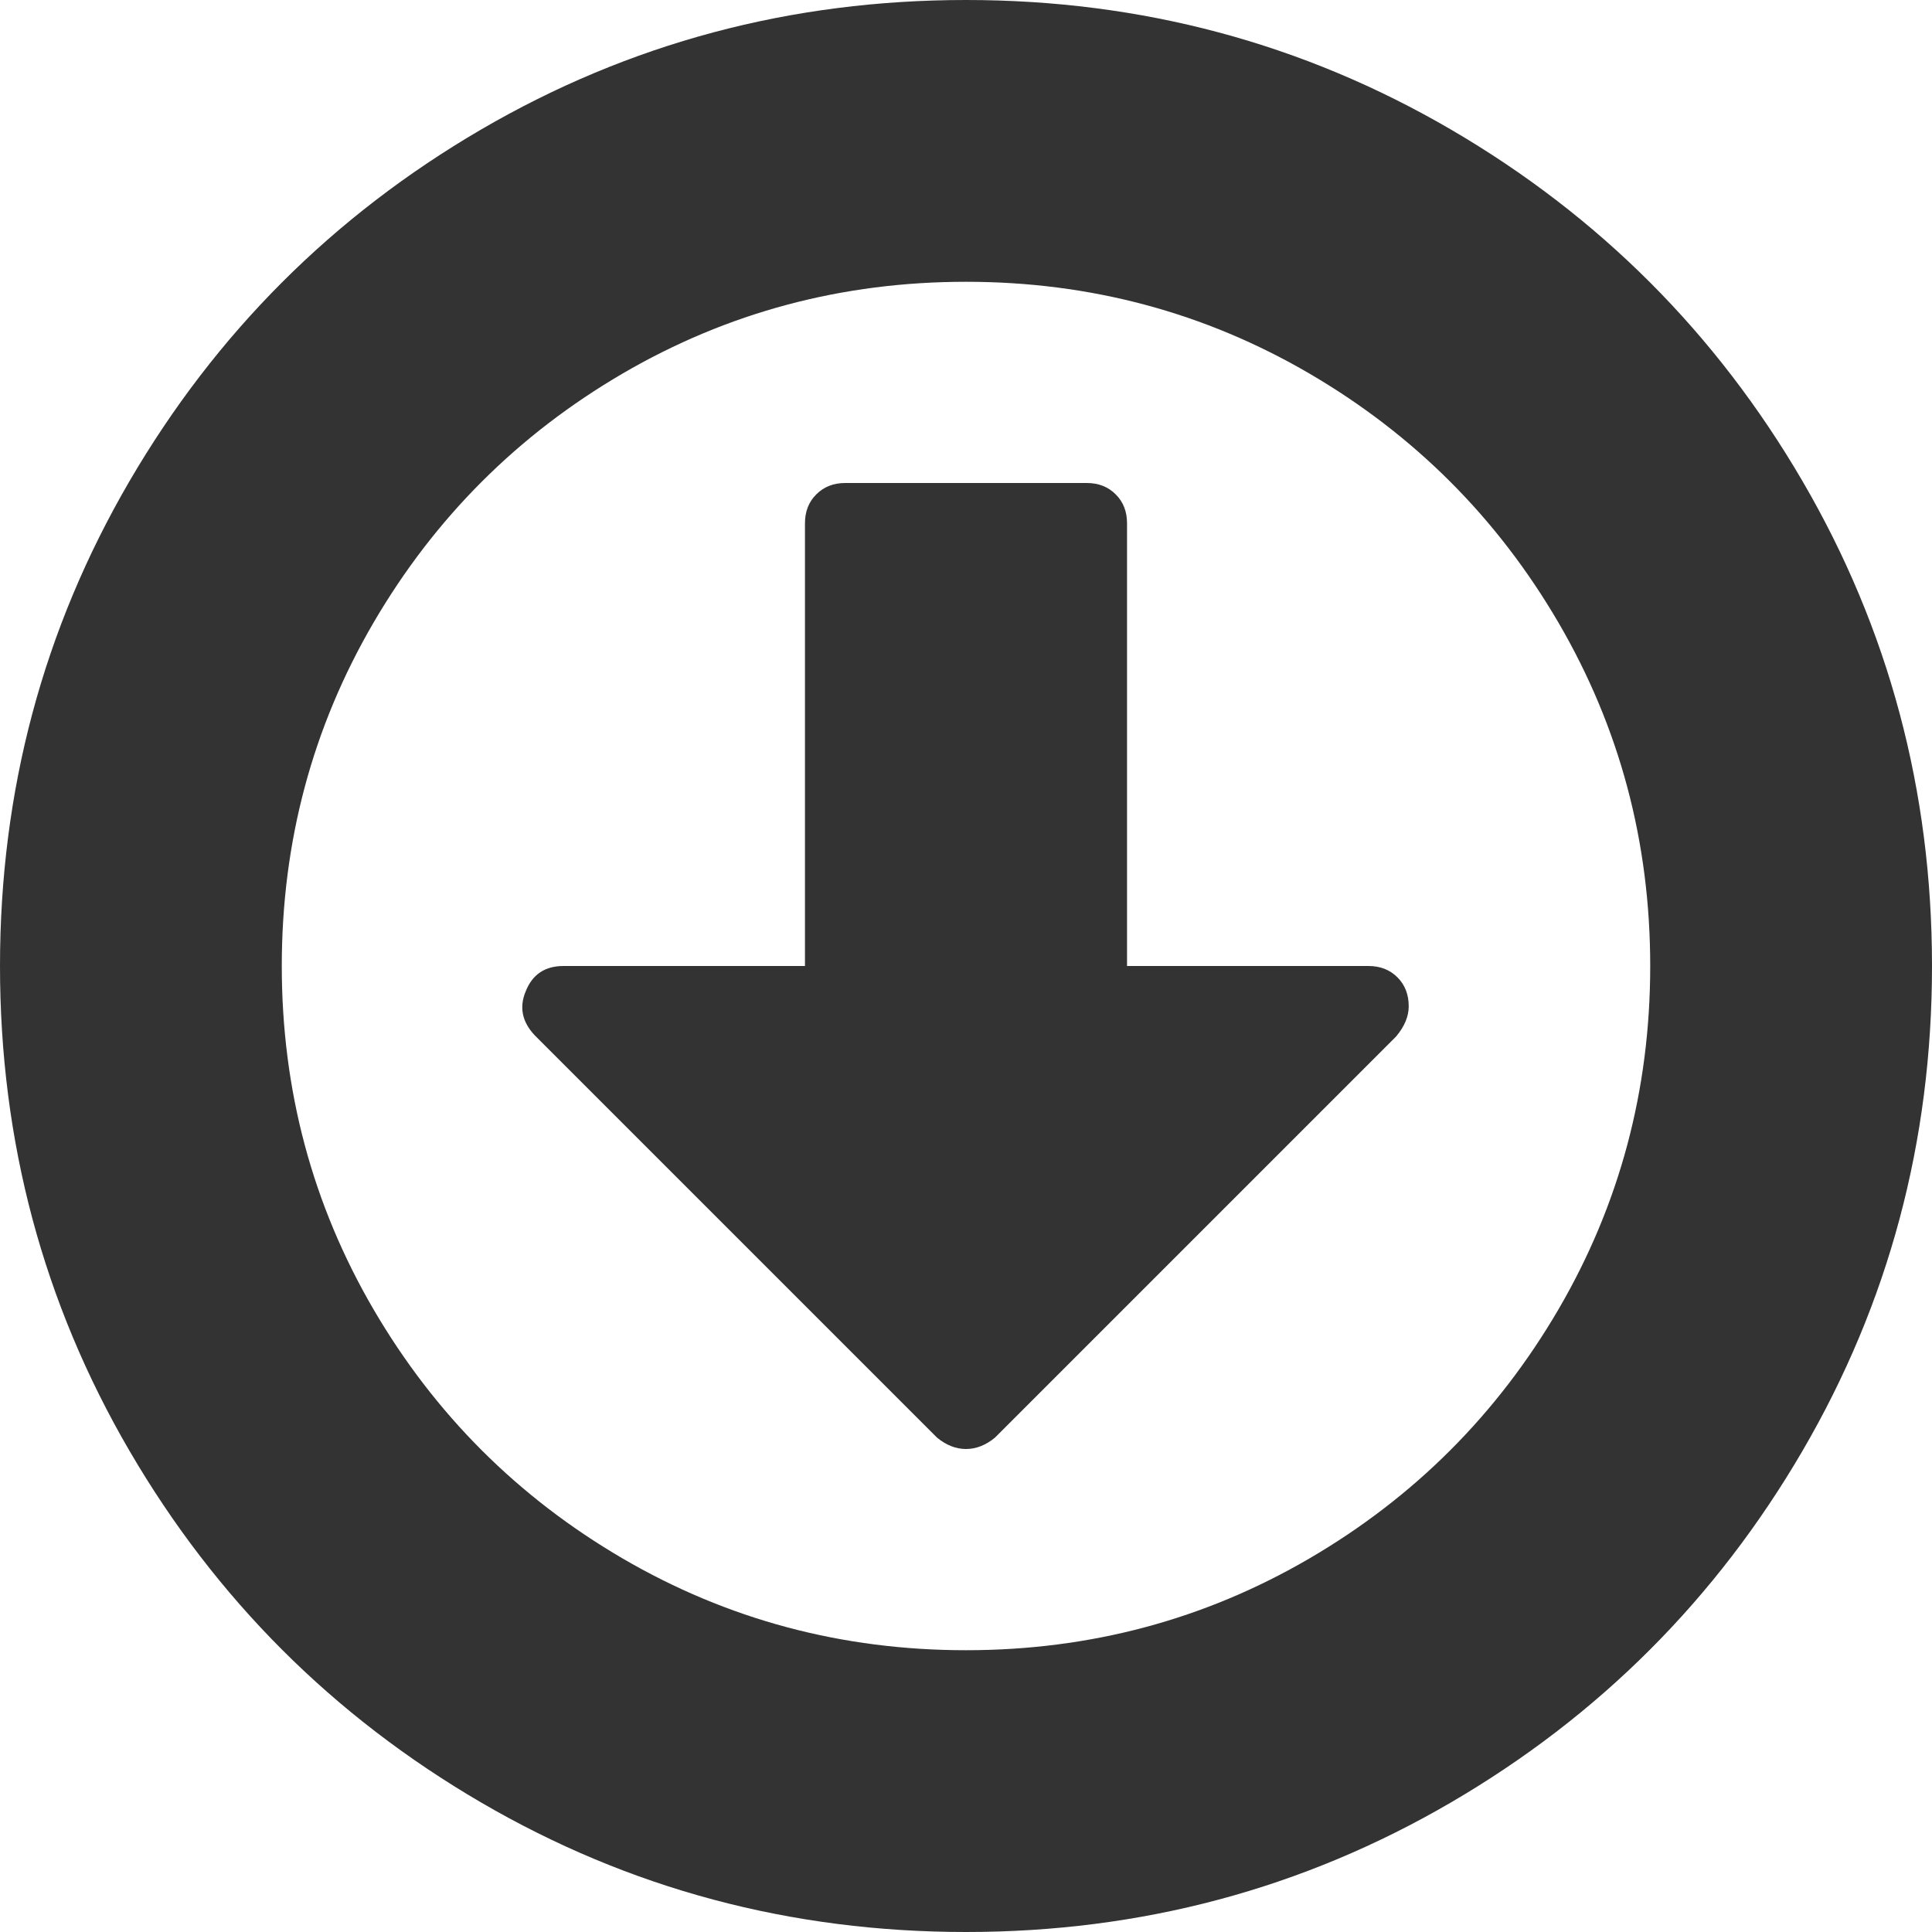 ﻿<?xml version="1.0" encoding="utf-8"?>
<svg version="1.1" xmlns:xlink="http://www.w3.org/1999/xlink" width="20px" height="20px" xmlns="http://www.w3.org/2000/svg">
  <g transform="matrix(1 0 0 1 -1502 -15 )">
    <path d="M 14.466 10.117  C 14.544 10.195  14.583 10.295  14.583 10.417  C 14.583 10.521  14.54 10.625  14.453 10.729  L 10.299 14.883  C 10.204 14.961  10.104 15  10 15  C 9.896 15  9.796 14.961  9.701 14.883  L 5.534 10.716  C 5.404 10.577  5.373 10.425  5.443 10.26  C 5.512 10.087  5.642 10  5.833 10  L 8.333 10  L 8.333 5.417  C 8.333 5.295  8.372 5.195  8.451 5.117  C 8.529 5.039  8.628 5  8.75 5  L 11.25 5  C 11.372 5  11.471 5.039  11.549 5.117  C 11.628 5.195  11.667 5.295  11.667 5.417  L 11.667 10  L 14.167 10  C 14.288 10  14.388 10.039  14.466 10.117  Z M 13.555 3.867  C 12.47 3.234  11.285 2.917  10 2.917  C 8.715 2.917  7.53 3.234  6.445 3.867  C 5.36 4.501  4.501 5.36  3.867 6.445  C 3.234 7.53  2.917 8.715  2.917 10  C 2.917 11.285  3.234 12.47  3.867 13.555  C 4.501 14.64  5.36 15.499  6.445 16.133  C 7.53 16.766  8.715 17.083  10 17.083  C 11.285 17.083  12.47 16.766  13.555 16.133  C 14.64 15.499  15.499 14.64  16.133 13.555  C 16.766 12.47  17.083 11.285  17.083 10  C 17.083 8.715  16.766 7.53  16.133 6.445  C 15.499 5.36  14.64 4.501  13.555 3.867  Z M 18.659 4.98  C 19.553 6.513  20 8.186  20 10  C 20 11.814  19.553 13.487  18.659 15.02  C 17.765 16.552  16.552 17.765  15.02 18.659  C 13.487 19.553  11.814 20  10 20  C 8.186 20  6.513 19.553  4.98 18.659  C 3.448 17.765  2.235 16.552  1.341 15.02  C 0.447 13.487  0 11.814  0 10  C 0 8.186  0.447 6.513  1.341 4.98  C 2.235 3.448  3.448 2.235  4.98 1.341  C 6.513 0.447  8.186 0  10 0  C 11.814 0  13.487 0.447  15.02 1.341  C 16.552 2.235  17.765 3.448  18.659 4.98  Z " fill-rule="nonzero" fill="#333333" stroke="none" transform="matrix(1 0 0 1 1502 15 )" />
  </g>
</svg>